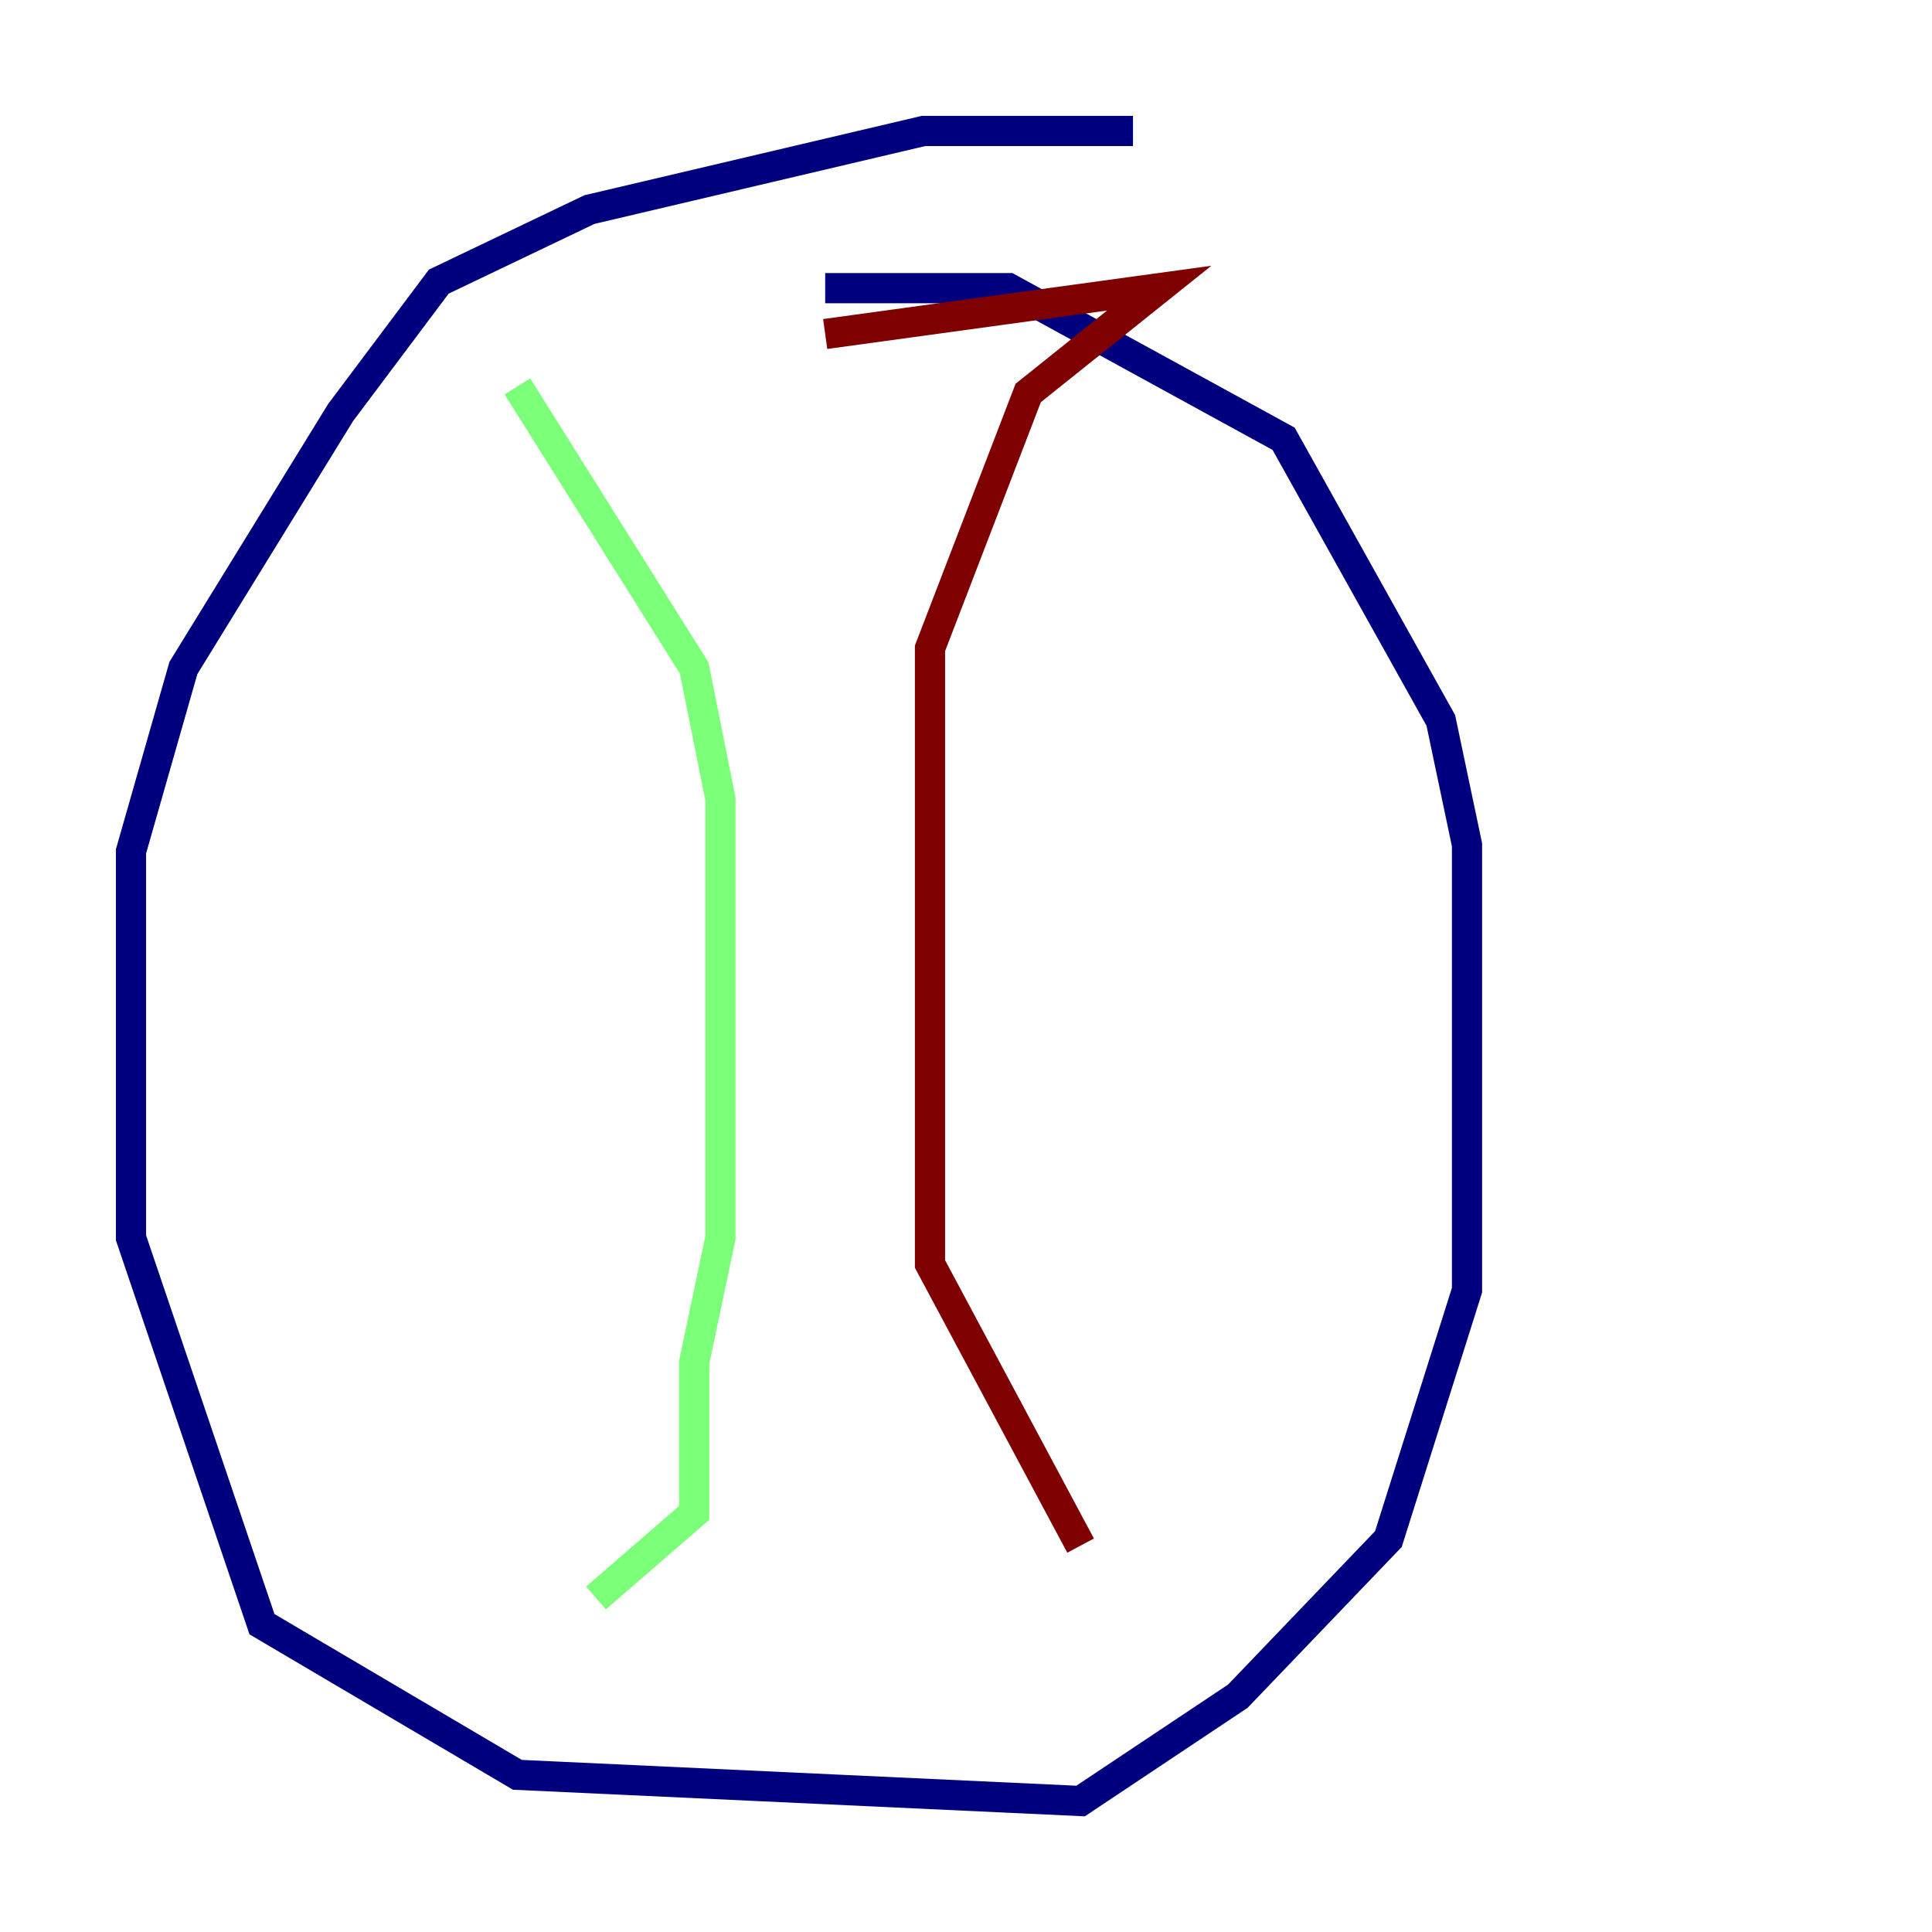<?xml version="1.0" encoding="utf-8" ?>
<svg baseProfile="tiny" height="128" version="1.2" viewBox="0,0,128,128" width="128" xmlns="http://www.w3.org/2000/svg" xmlns:ev="http://www.w3.org/2001/xml-events" xmlns:xlink="http://www.w3.org/1999/xlink"><defs /><polyline fill="none" points="75.064,8.678 61.18,8.678 39.051,13.885 29.071,18.658 22.563,27.336 12.149,44.258 8.678,56.407 8.678,82.007 17.356,107.607 34.278,117.586 71.593,119.322 82.007,112.38 91.986,101.966 97.193,85.478 97.193,55.973 95.458,47.729 85.044,29.071 66.82,19.091 54.671,19.091" stroke="#00007f" stroke-width="2" /><polyline fill="none" points="34.278,25.6 45.993,44.258 47.729,52.936 47.729,82.007 45.993,90.251 45.993,100.231 39.485,105.871" stroke="#7cff79" stroke-width="2" /><polyline fill="none" points="71.593,102.4 61.614,83.742 61.614,42.956 68.122,26.034 76.8,19.091 54.671,22.129" stroke="#7f0000" stroke-width="2" /></svg>